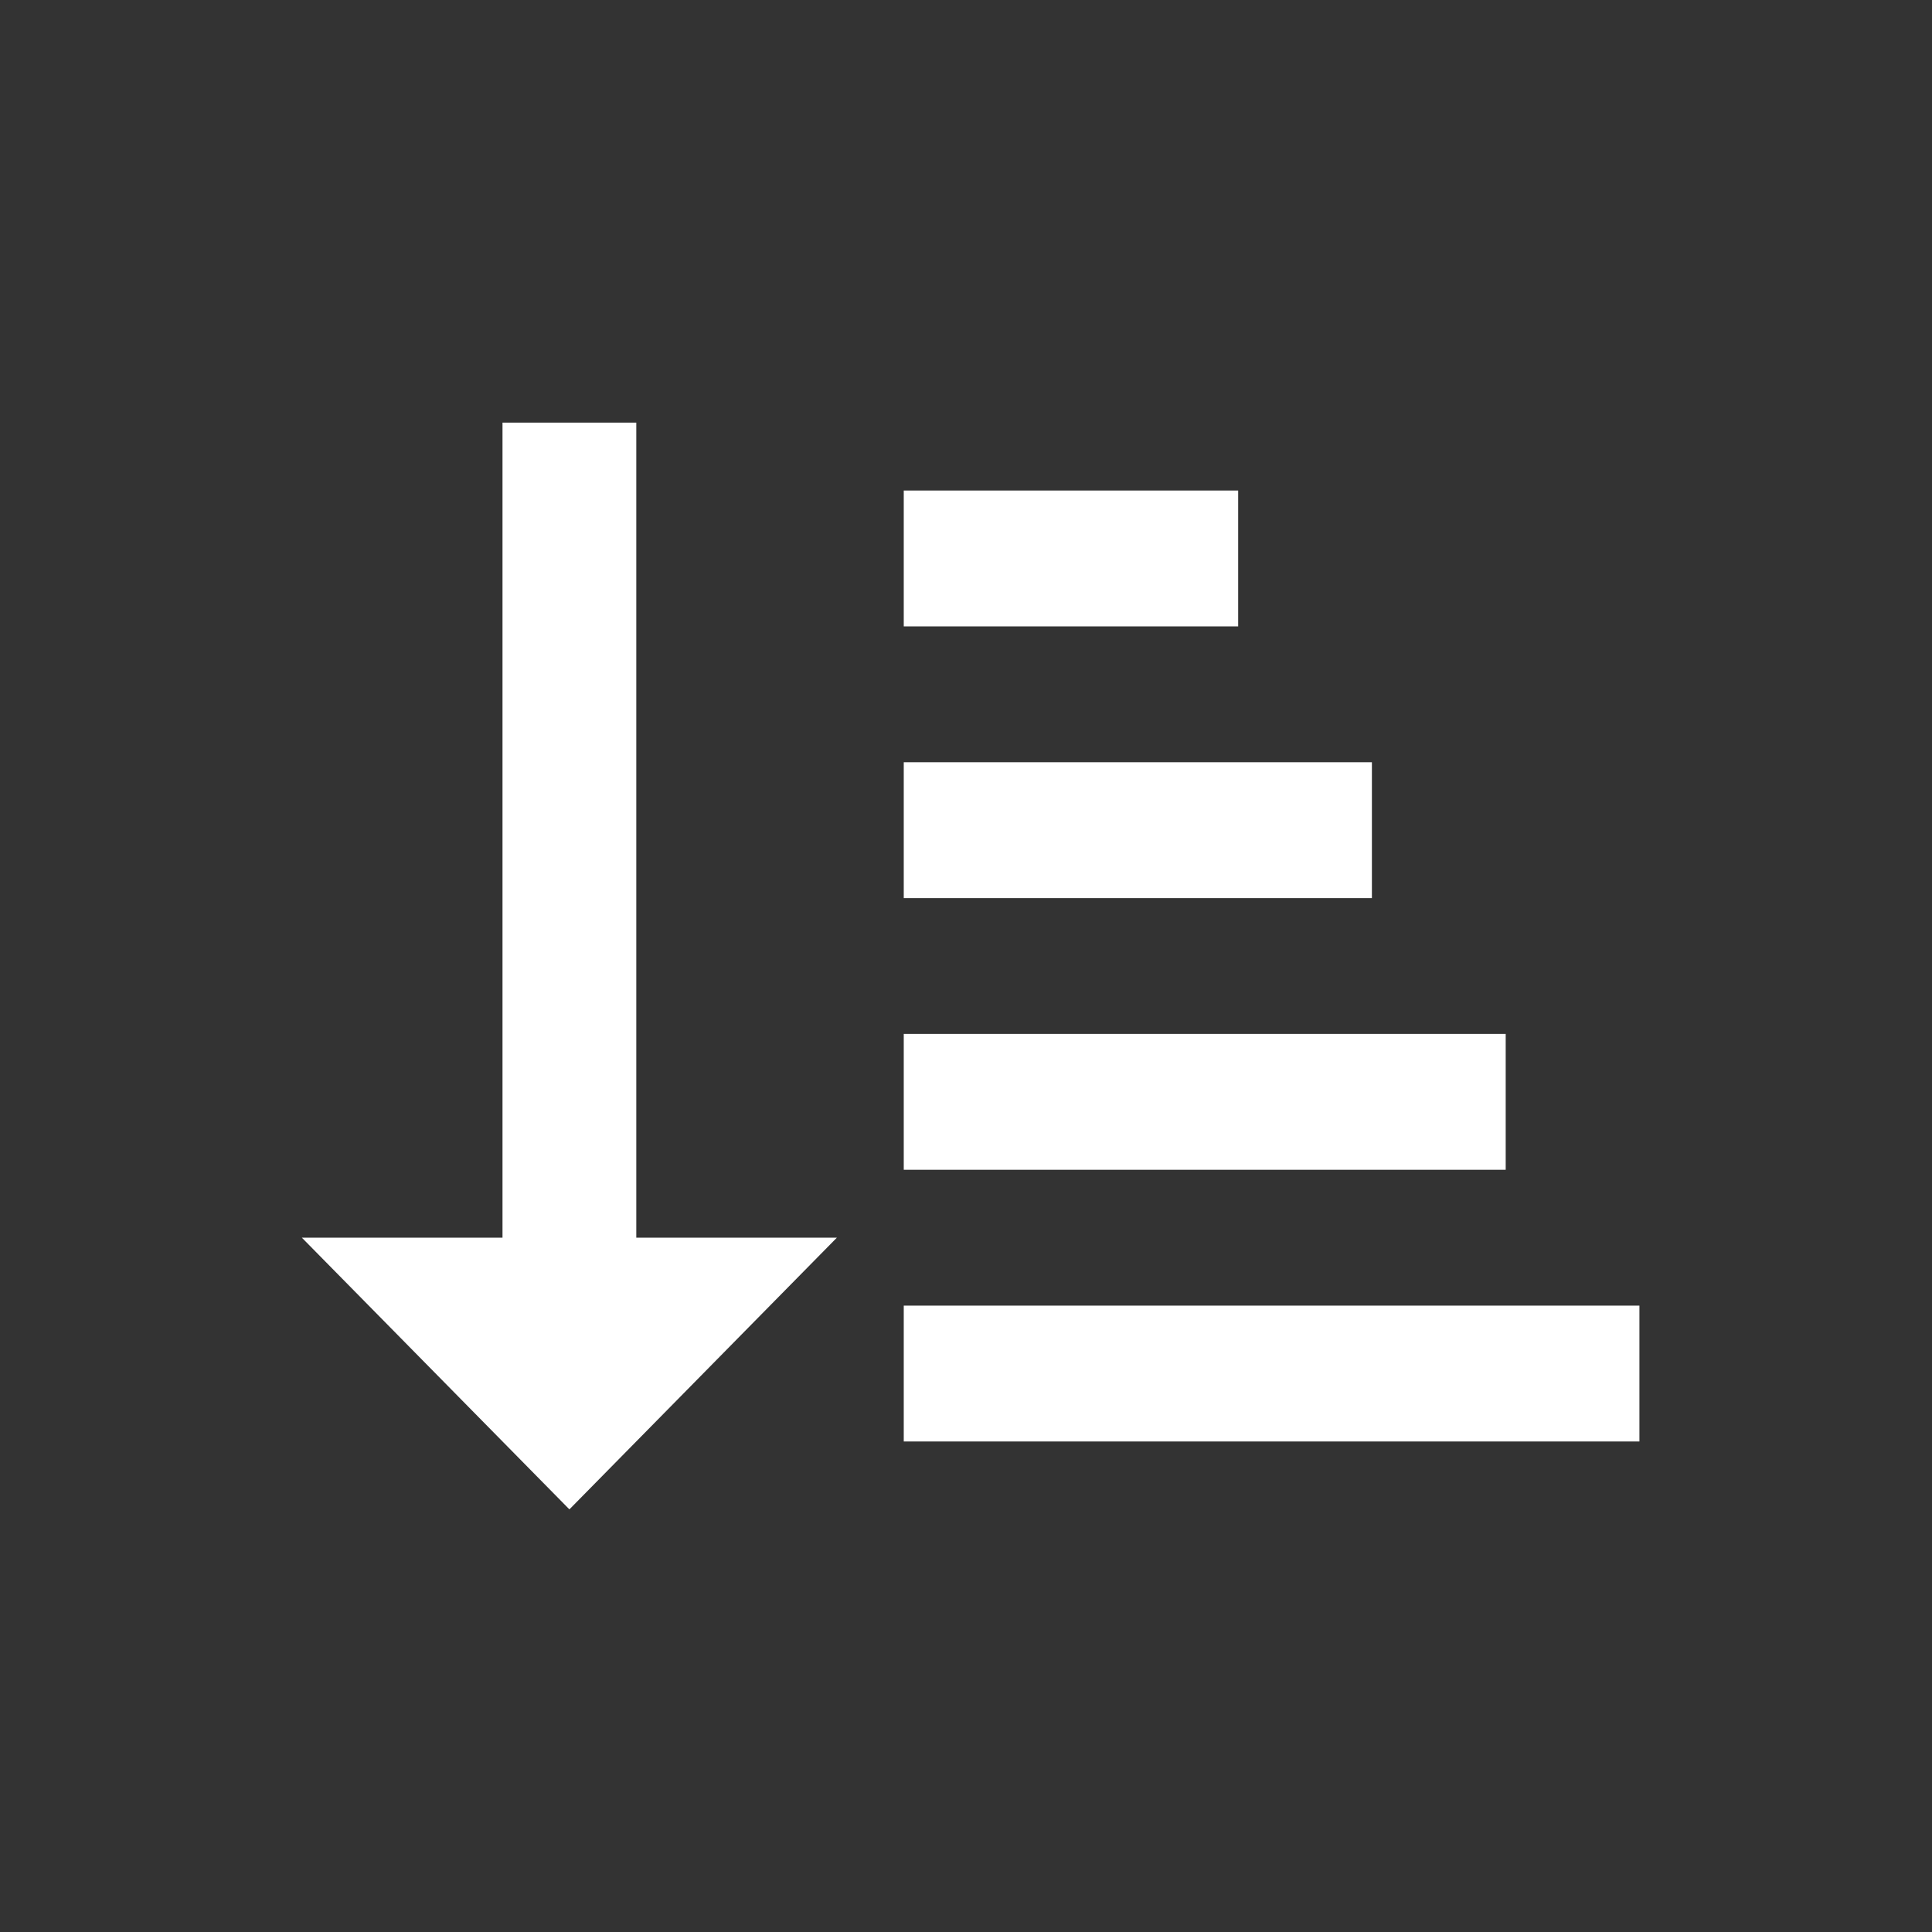 <svg width="32" height="32" viewBox="0 0 32 32" fill="none" xmlns="http://www.w3.org/2000/svg">
<rect x="0" y="0" width="32" height="32" fill="#333333" stroke="none"/>
<path d="M14.969 19.375H24.939V17.125H14.969V19.375ZM14.969 14.875H22.723V12.625H14.969V14.875ZM14.969 23.875H27.154V21.625H14.969V23.875ZM14.969 10.375H20.508V8.125H14.969V10.375ZM8.323 7H10.539V20.5H13.861L9.431 25L5 20.5H8.323V7Z" fill="white"/>
</svg>

